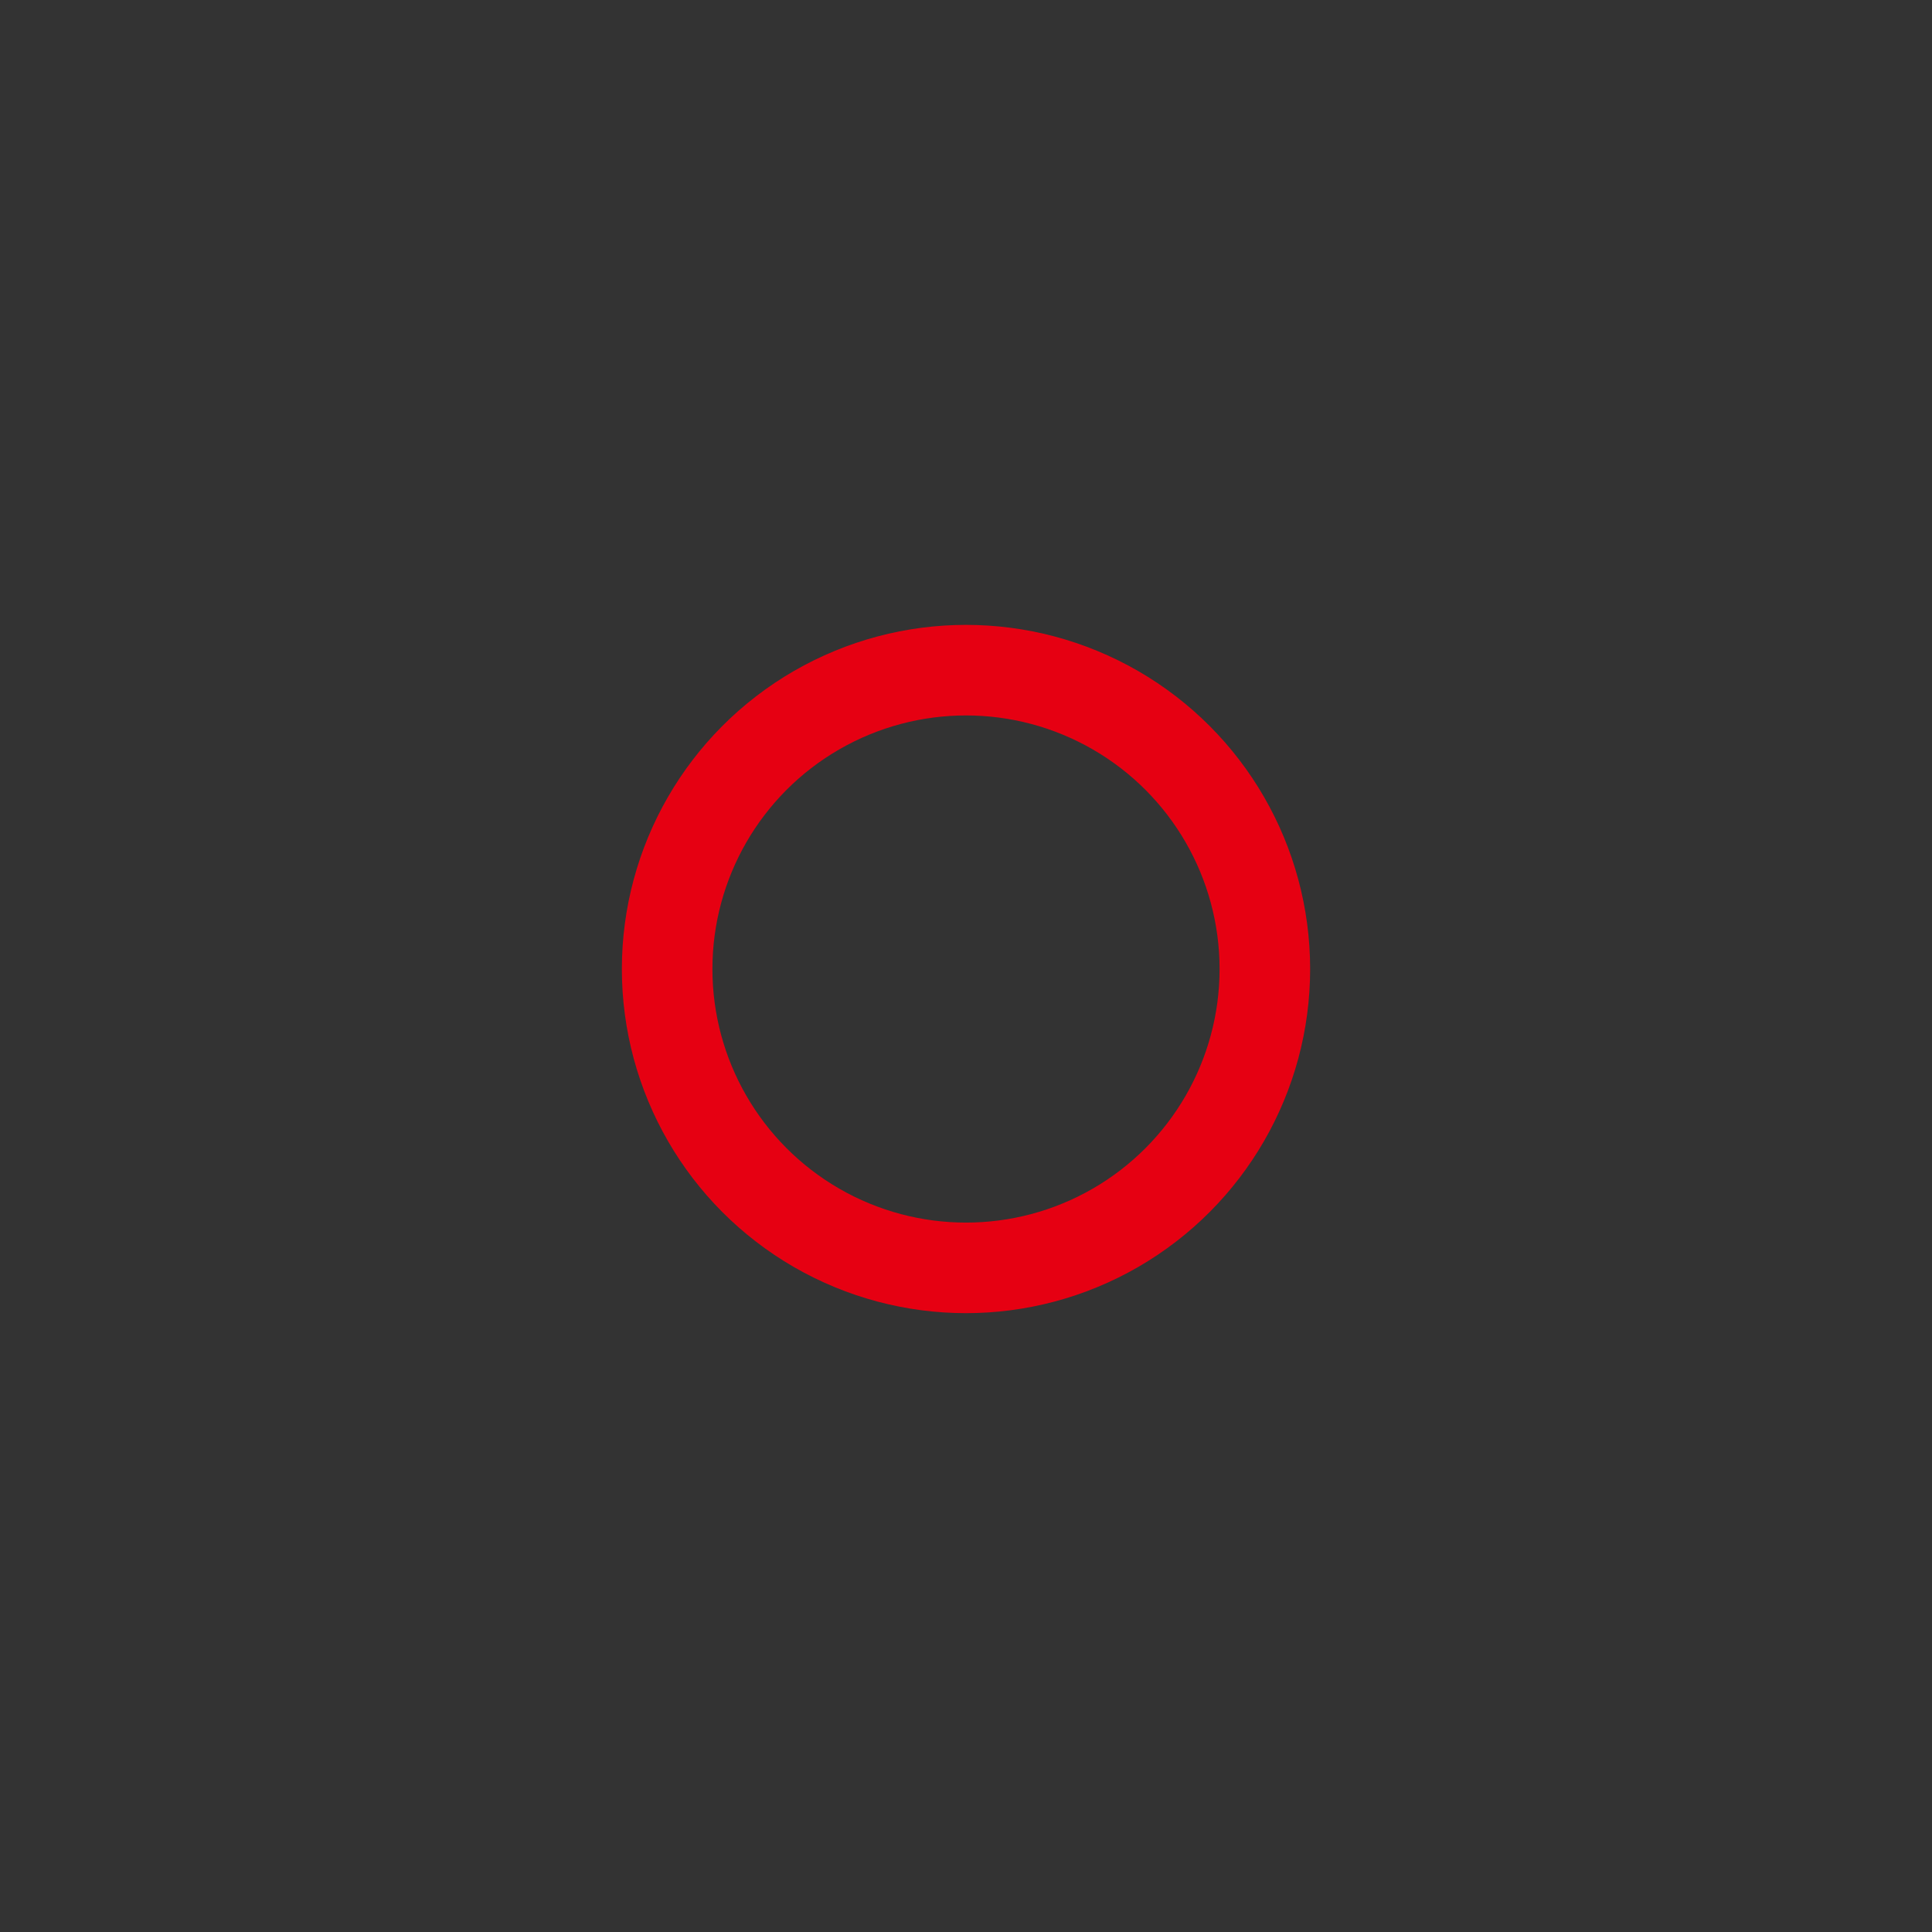 <?xml version="1.0" encoding="utf-8"?>
<!-- Generator: Adobe Illustrator 23.0.0, SVG Export Plug-In . SVG Version: 6.00 Build 0)  -->
<svg version="1.1" id="图层_1" xmlns="http://www.w3.org/2000/svg" xmlns:xlink="http://www.w3.org/1999/xlink" x="0px" y="0px"
	 viewBox="0 0 64 64" style="enable-background:new 0 0 64 64;" xml:space="preserve">
<rect x="0" y="0" width="64" height="64" fill="#333333" stroke="none"/>
<style type="text/css">
	.st0{fill:none;stroke:#E60012;stroke-width:3;stroke-miterlimit:10;}
	.st1{fill:none;stroke:#FF33FF;stroke-width:3;stroke-miterlimit:10;}
	.st2{fill:none;stroke:#FF33FF;stroke-miterlimit:10;}
	.st3{fill:none;stroke:#FF0000;stroke-width:3;stroke-miterlimit:10;}
	.st4{fill:#FFFFFF;stroke:#E60012;stroke-miterlimit:10;}
	.st5{fill:#FFFFFF;stroke:#E60012;stroke-width:3;stroke-miterlimit:10;}
	.st6{fill:none;stroke:#231815;stroke-width:3;stroke-miterlimit:10;}
	.st7{fill:none;stroke:#E60012;stroke-miterlimit:10;}
	.st8{fill:none;stroke:#FF00FF;stroke-width:3;stroke-miterlimit:10;}
	.st9{fill:none;stroke:#E60012;stroke-width:0.5;stroke-miterlimit:10;}
</style>
<path class="st0" d="M40.3,45.7"/>
<path class="st0" d="M40.3,19.9"/>
<g>
	<path class="st0" d="M37.3,45.7"/>
</g>
<path class="st0" d="M24.2,34.4"/>
<path class="st0" d="M25.3,34.4"/>
<path class="st0" d="M24.2,34.4"/>
<path class="st0" d="M30.2,29.6"/>
<path class="st0" d="M25.3,29.6"/>
<path class="st0" d="M30.2,31.4"/>
<path class="st0" d="M25.3,31.4"/>
<path class="st0" d="M30.2,29.6"/>
<path class="st1" d="M16.3,39.6"/>
<path class="st1" d="M16.3,26.4"/>
<path class="st2" d="M11.1,30"/>
<path class="st2" d="M12.6,38.5"/>
<path class="st1" d="M20.7,28"/>
<path class="st1" d="M25.3,37.4"/>
<path class="st1" d="M25.4,35.4"/>
<path class="st1" d="M29.2,37.4"/>
<path class="st1" d="M29.2,29.6"/>
<path class="st1" d="M32.5,37.4"/>
<path class="st1" d="M32.5,29.6"/>
<path class="st3" d="M25.6,28"/>
<path class="st3" d="M23,30.6"/>
<path class="st0" d="M18.6,27.3"/>
<path class="st0" d="M17.8,35.1"/>
<path class="st0" d="M24.8,27.3"/>
<path class="st0" d="M24.6,27.3"/>
<path class="st0" d="M24.6,27.3"/>
<path class="st0" d="M17.7,34.1"/>
<path class="st0" d="M25.5,34.8"/>
<path class="st0" d="M25.5,27.4"/>
<path class="st0" d="M17.7,27.7"/>
<path class="st4" d="M15.6,40.5"/>
<path class="st5" d="M28,30"/>
<path class="st5" d="M16.5,31.4"/>
<path class="st4" d="M14.9,28.8"/>
<path class="st6" d="M31.6,40.8"/>
<path class="st6" d="M31.7,27.3"/>
<path class="st6" d="M24.8,38.5"/>
<path class="st6" d="M27.9,40.4"/>
<path class="st6" d="M29.6,40.6"/>
<path class="st7" d="M14.9,37.4"/>
<path class="st7" d="M11.4,25"/>
<path class="st7" d="M11.4,37.4"/>
<path class="st0" d="M26.9,37.8"/>
<path class="st0" d="M23.4,37.8"/>
<path class="st0" d="M24.2,37.8"/>
<path class="st7" d="M13.5,40.8"/>
<path class="st7" d="M13.2,40.4"/>
<path class="st7" d="M15.6,37.4"/>
<path class="st0" d="M25.5,41.2"/>
<path class="st0" d="M23.4,37.8"/>
<path class="st0" d="M25.6,40.6"/>
<path class="st0" d="M27.6,37.8"/>
<line class="st0" x1="24.8" y1="40.2" x2="24.8" y2="40.2"/>
<path class="st0" d="M25,40.6"/>
<path class="st0" d="M16.5,32.8"/>
<path class="st0" d="M16.5,27.3"/>
<path class="st0" d="M28.6,33.1"/>
<path class="st0" d="M28.6,27.6"/>
<path class="st0" d="M15.9,24.2"/>
<path class="st7" d="M11,24.2"/>
<path class="st0" d="M24.4,37.9"/>
<path class="st0" d="M26.1,32.7"/>
<path class="st0" d="M33.2,37.4"/>
<path class="st0" d="M26.3,32.1"/>
<path class="st5" d="M28.9,41.2"/>
<path class="st5" d="M19.6,41.2"/>
<path class="st5" d="M38,28.9"/>
<line class="st0" x1="41.8" y1="29" x2="41.8" y2="29"/>
<path class="st0" d="M28,25"/>
<path class="st7" d="M0.8,25"/>
<path class="st0" d="M28,39.2"/>
<path class="st7" d="M1.2,39.2"/>
<path class="st7" d="M3.4,39.6"/>
<path class="st7" d="M3.4,25"/>
<path class="st7" d="M6.4,39.3"/>
<path class="st7" d="M6.4,24.9"/>
<path class="st7" d="M9,39.2"/>
<path class="st7" d="M9,25.1"/>
<path class="st7" d="M11.8,39.2"/>
<path class="st7" d="M11.8,25.1"/>
<path class="st7" d="M14.9,39.1"/>
<path class="st7" d="M14.9,25"/>
<path class="st0" d="M17.8,39.2"/>
<path class="st0" d="M17.8,25.1"/>
<path class="st0" d="M20,39.3"/>
<path class="st0" d="M20,24.8"/>
<path class="st0" d="M23,39.3"/>
<path class="st0" d="M23,25.3"/>
<path class="st0" d="M29.6,39"/>
<path class="st0" d="M29.6,24.9"/>
<path class="st0" d="M26.3,39"/>
<path class="st0" d="M46.7,26.1"/>
<path class="st0" d="M18.4,25.9"/>
<path class="st0" d="M32.6,39"/>
<path class="st0" d="M32.6,24.9"/>
<path class="st0" d="M32.6,39"/>
<path class="st0" d="M32.6,24.9"/>
<path class="st0" d="M35.6,39.5"/>
<path class="st0" d="M35.6,25.4"/>
<path class="st7" d="M47.4,38.5"/>
<path class="st0" d="M17.7,38.2"/>
<path class="st0" d="M29.2,38.3"/>
<path class="st0" d="M29.2,26.2"/>
<path class="st0" d="M32,38"/>
<path class="st0" d="M31.9,25.9"/>
<path class="st0" d="M34.7,38.2"/>
<path class="st0" d="M34.6,26.1"/>
<path class="st0" d="M37.7,38.1"/>
<path class="st0" d="M37.6,26"/>
<path class="st0" d="M40.3,38.3"/>
<path class="st0" d="M40.3,26.2"/>
<path class="st0" d="M43.2,38.3"/>
<path class="st0" d="M43.1,26.2"/>
<path class="st0" d="M45.8,38.6"/>
<path class="st0" d="M45.7,26.5"/>
<path class="st7" d="M48.7,38.2"/>
<path class="st7" d="M48.6,26.1"/>
<path class="st7" d="M61.7,27.2"/>
<path class="st0" d="M39.9,26.9"/>
<path class="st0" d="M39.7,40.2"/>
<path class="st0" d="M39.6,28.1"/>
<path class="st7" d="M62,38.1"/>
<path class="st0" d="M40.2,37.8"/>
<path class="st7" d="M48.7,37.8"/>
<path class="st7" d="M48.7,27.3"/>
<path class="st7" d="M51.9,37.8"/>
<path class="st7" d="M51.9,27.3"/>
<path class="st7" d="M54.8,37.9"/>
<path class="st7" d="M55,27.1"/>
<path class="st7" d="M57.8,37.9"/>
<path class="st7" d="M57.8,27.5"/>
<path class="st0" d="M45.1,28.5"/>
<path class="st0" d="M37.7,35.9"/>
<line class="st0" x1="46.1" y1="30.6" x2="46.1" y2="30.6"/>
<path class="st7" d="M21.3,48.8"/>
<path class="st0" d="M32.9,29"/>
<path class="st7" d="M45.1,49.8"/>
<path class="st0" d="M32.9,29.1"/>
<path class="st0" d="M32.9,43.6"/>
<path class="st0" d="M32.9,29"/>
<line class="st0" x1="23.4" y1="31.1" x2="23.4" y2="31.1"/>
<line class="st0" x1="38" y1="24.4" x2="38" y2="24.4"/>
<line class="st0" x1="21.5" y1="32.7" x2="21.5" y2="32.7"/>
<path class="st8" d="M32.1,37.6"/>
<path class="st8" d="M32.1,26.5"/>
<path class="st8" d="M36.6,37.7"/>
<path class="st8" d="M36.6,26.6"/>
<path class="st8" d="M38.8,37.7"/>
<path class="st8" d="M38.8,26.6"/>
<path class="st8" d="M41.3,37.6"/>
<path class="st8" d="M41.3,26.5"/>
<path class="st8" d="M43.5,37.7"/>
<path class="st8" d="M43.5,26.6"/>
<path class="st8" d="M45.8,37.6"/>
<path class="st8" d="M45.8,26.5"/>
<path class="st0" d="M27.4,32"/>
<path class="st0" d="M32.9,25.2"/>
<path class="st0" d="M24.2,28.5"/>
<path class="st0" d="M29.2,28.5"/>
<path class="st9" d="M51.4,24.9"/>
<path class="st0" d="M46.4,29.9"/>
<line class="st0" x1="45.2" y1="27.6" x2="45.2" y2="27.6"/>
<circle class="st0" cx="32" cy="32.1" r="9.9"/>
<path class="st0" d="M32,42"/>
<path class="st0" d="M31.9,32"/>
<path class="st0" d="M31.9,32"/>
<path class="st0" d="M25,25"/>
<path class="st0" d="M31.9,32"/>
<path class="st0" d="M38.8,24.9"/>
</svg>
